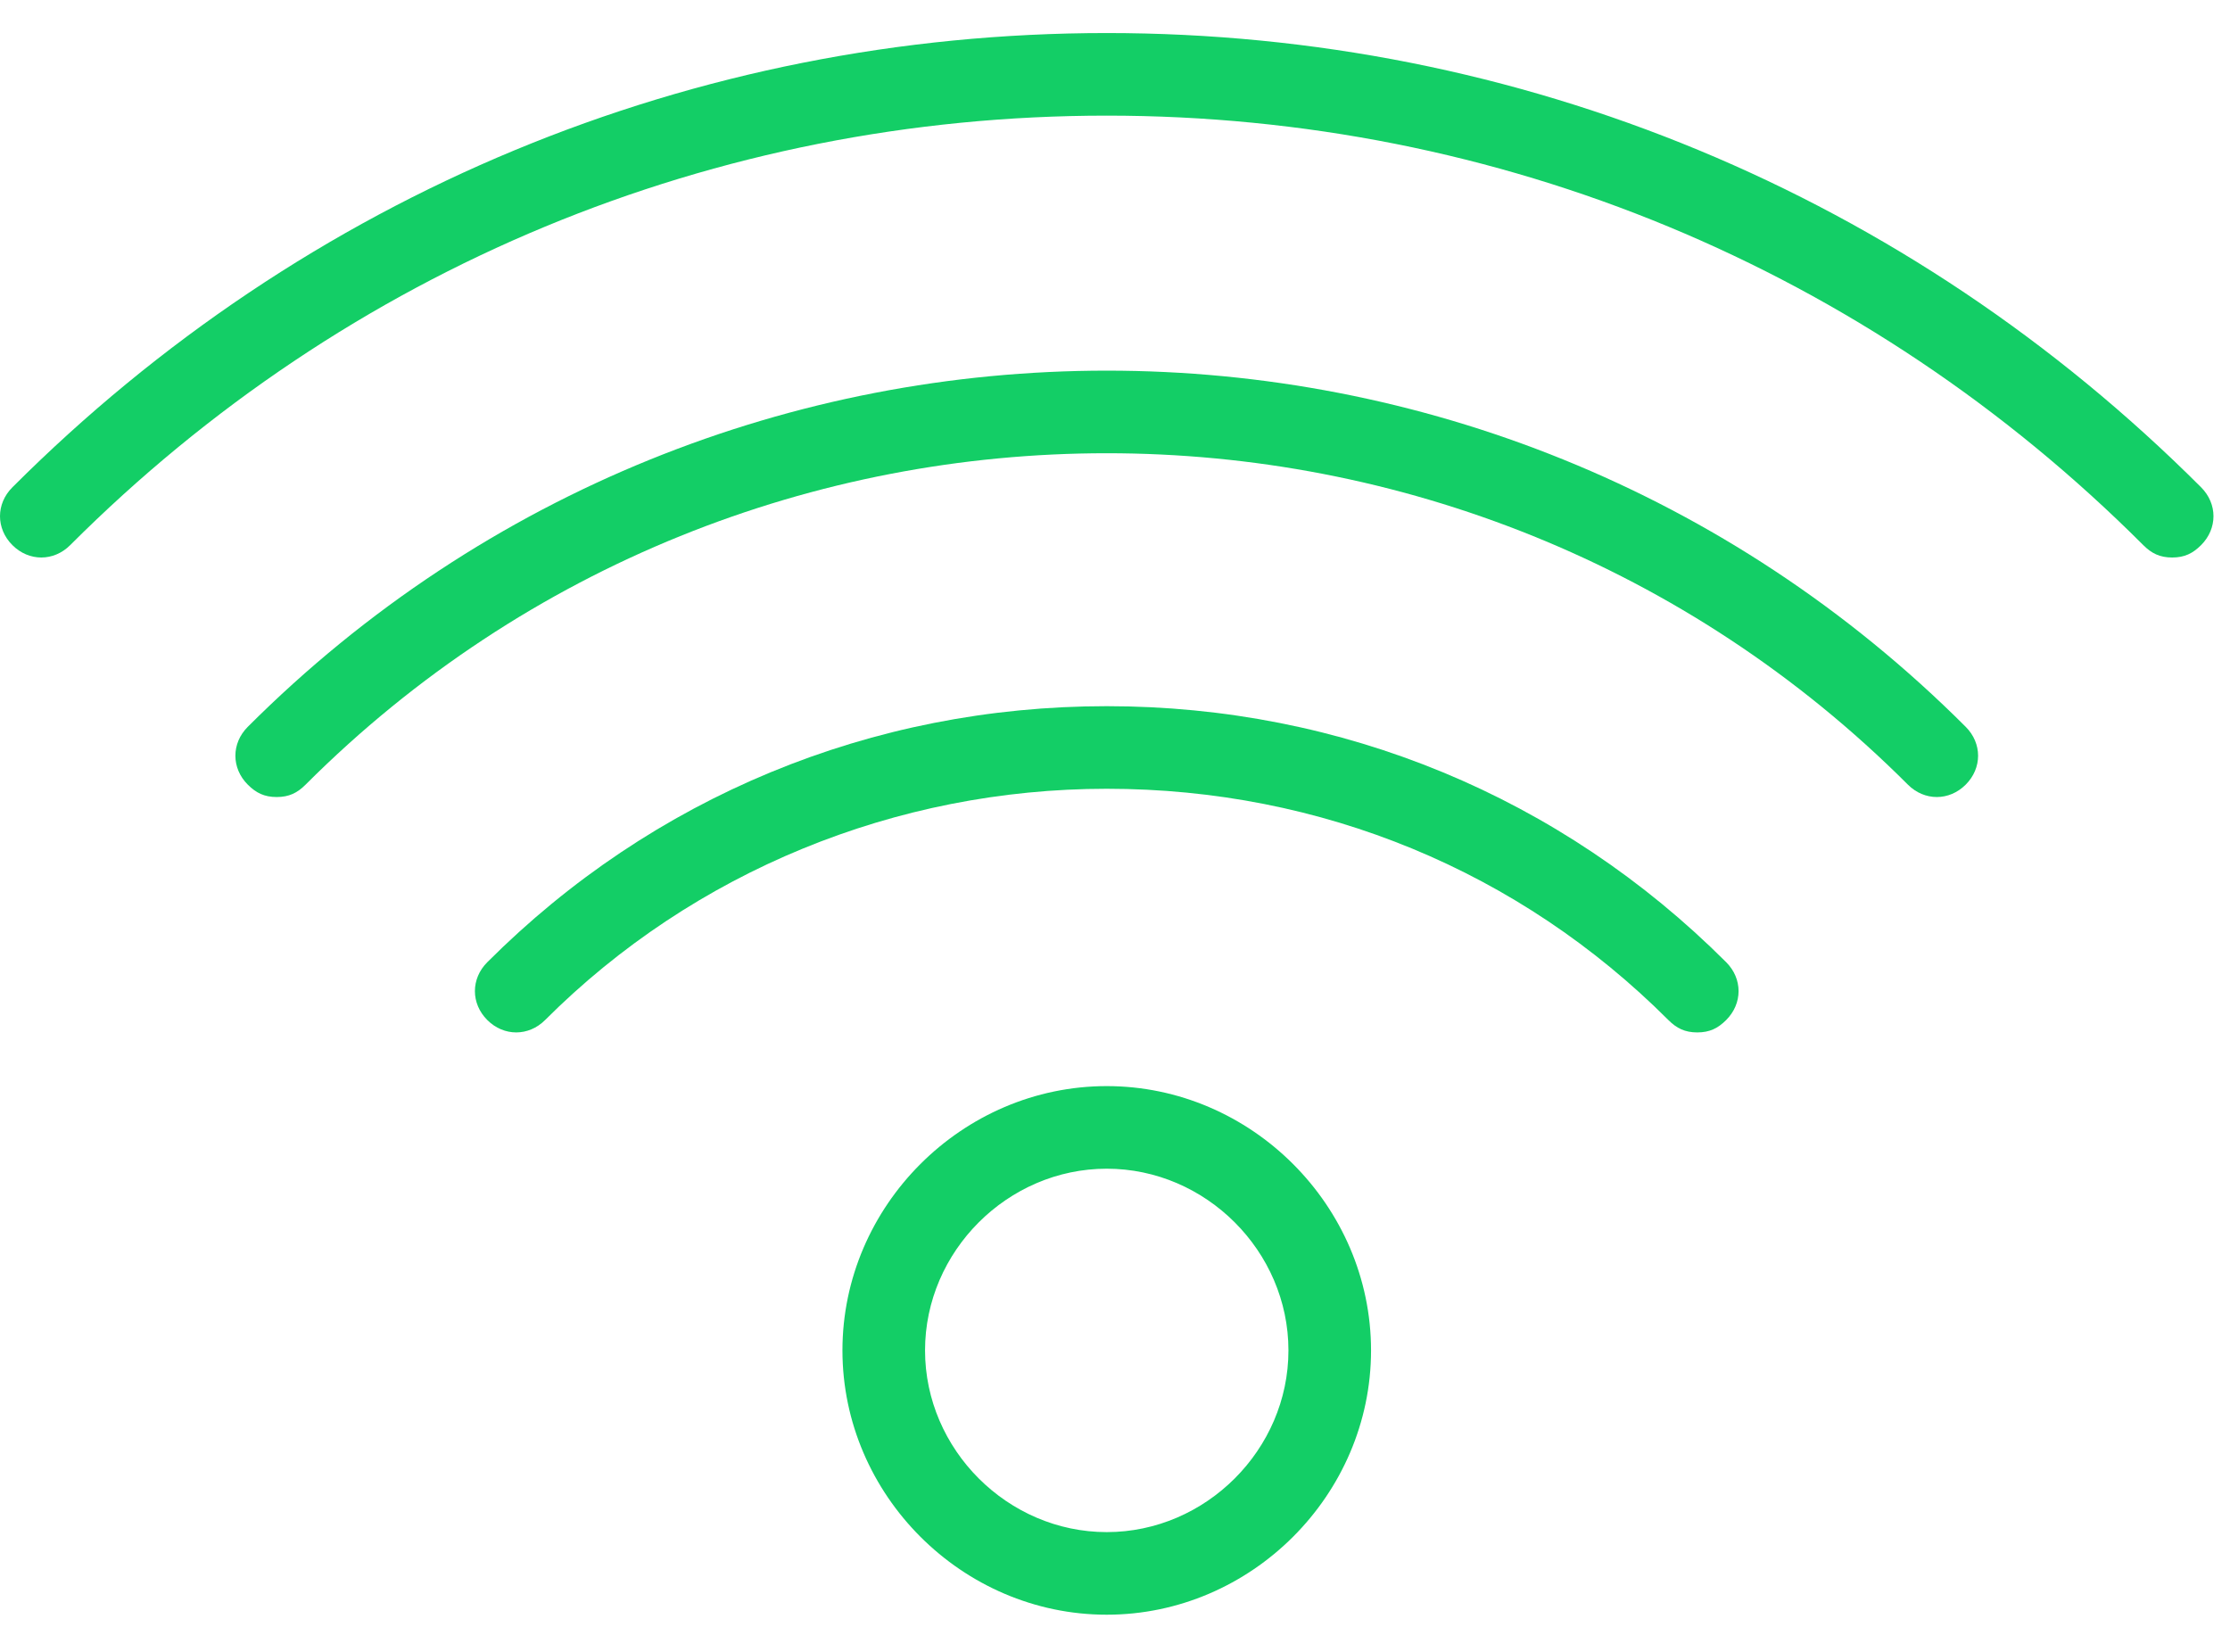 <?xml version="1.0" encoding="utf-8"?>
<!-- Generator: Adobe Illustrator 22.1.0, SVG Export Plug-In . SVG Version: 6.00 Build 0)  -->
<svg version="1.1" id="icon" xmlns="http://www.w3.org/2000/svg" xmlns:xlink="http://www.w3.org/1999/xlink" x="0px" y="0px"
	 viewBox="0 0 54 40" style="enable-background:new 0 0 54 40;" xml:space="preserve">
<style type="text/css">
	.st0{fill:#13CE66;}
</style>
<g id="wifi" transform="translate(1698, 402)">
	<path id="Shape" class="st0" d="M-1644.7-390.2c-7.1-7.1-16.5-11-26.5-11s-19.4,3.9-26.5,11c-0.4,0.4-0.4,1,0,1.4
		c0.4,0.4,1,0.4,1.4,0c6.7-6.7,15.6-10.4,25.1-10.4s18.4,3.7,25.1,10.4c0.2,0.2,0.4,0.3,0.7,0.3s0.5-0.1,0.7-0.3
		C-1644.3-389.2-1644.3-389.8-1644.7-390.2z"/>
	<path id="Shape_1_" class="st0" d="M-1692-384.4c-0.4,0.4-0.4,1,0,1.4c0.2,0.2,0.4,0.3,0.7,0.3s0.5-0.1,0.7-0.3
		c10.7-10.7,28.1-10.7,38.8,0c0.4,0.4,1,0.4,1.4,0s0.4-1,0-1.4C-1661.9-395.9-1680.5-395.9-1692-384.4z"/>
	<path id="Shape_2_" class="st0" d="M-1671.2-384.9c-5.7,0-11,2.2-15,6.2c-0.4,0.4-0.4,1,0,1.4c0.4,0.4,1,0.4,1.4,0
		c3.6-3.6,8.5-5.6,13.6-5.6c5.2,0,10,2,13.6,5.6c0.2,0.2,0.4,0.3,0.7,0.3s0.5-0.1,0.7-0.3c0.4-0.4,0.4-1,0-1.4
		C-1660.2-382.7-1665.5-384.9-1671.2-384.9z"/>
	<path id="Shape_3_" class="st0" d="M-1671.2-375.7c-3.5,0-6.4,2.9-6.4,6.4s2.9,6.4,6.4,6.4c3.5,0,6.4-2.9,6.4-6.4
		S-1667.7-375.7-1671.2-375.7z M-1671.2-364.9c-2.4,0-4.4-2-4.4-4.4c0-2.4,2-4.4,4.4-4.4c2.4,0,4.4,2,4.4,4.4
		C-1666.8-366.9-1668.8-364.9-1671.2-364.9z"/>
</g>
</svg>
